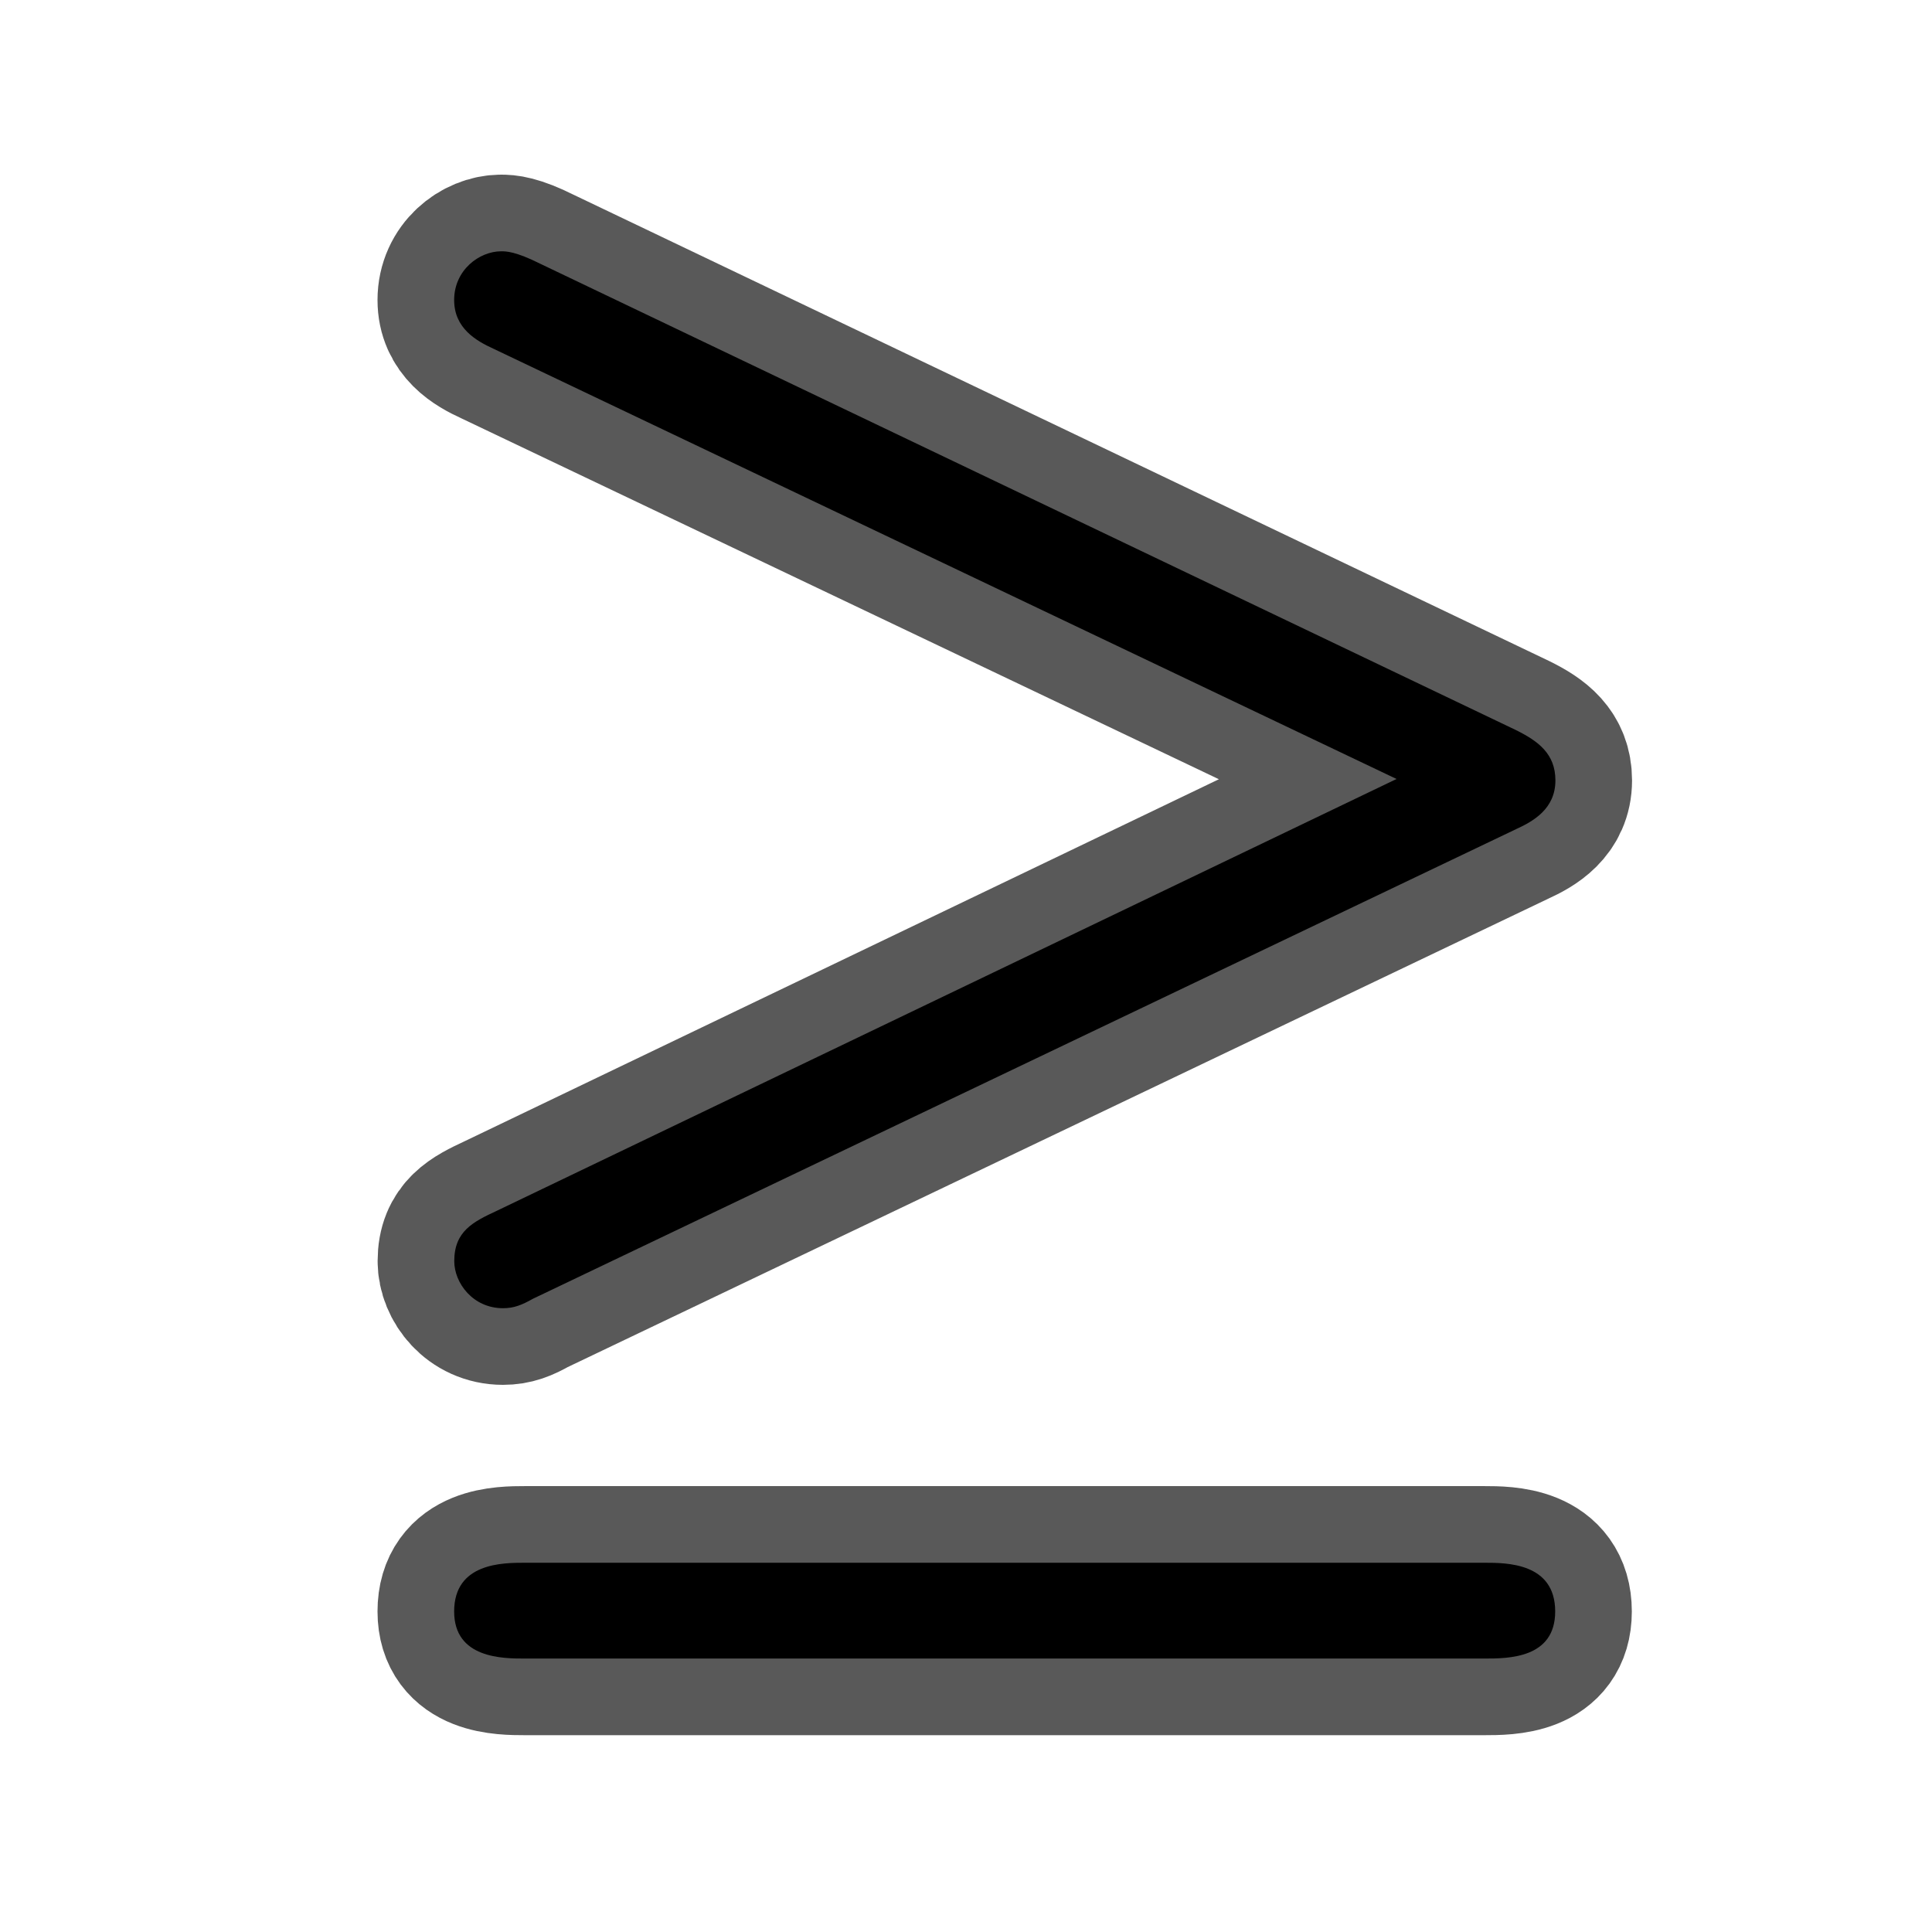 <?xml version="1.0" encoding="UTF-8" standalone="no"?>
<!-- This file was generated by dvisvgm 1.9.2 -->

<svg
   height="20"
   version="1.1"
   viewBox="37 59.77 13.5 13.5"
   width="20"
   id="svg2"
   xmlns="http://www.w3.org/2000/svg"
   xmlns:svg="http://www.w3.org/2000/svg"
   xmlns:rdf="http://www.w3.org/1999/02/22-rdf-syntax-ns#"
   xmlns:cc="http://creativecommons.org/ns#"
   xmlns:dc="http://purl.org/dc/elements/1.1/">
  <defs
     id="defs4" />
  <g
     id="page1"
     transform="matrix(0.765,0,0,0.765,8.52,13.539)">
    <path
       d="m 49.985,67.548 -8.22,3.945 c -0.215,0.1 -0.387,0.186 -0.387,0.459 0,0.201 0.172,0.43 0.445,0.43 0.1,0 0.172,-0.029 0.273,-0.086 l 8.981,-4.29 c 0.158,-0.072 0.359,-0.186 0.359,-0.445 0,-0.244 -0.158,-0.359 -0.359,-0.459 L 42.166,62.843 C 41.937,62.728 41.85,62.728 41.807,62.728 c -0.201,0 -0.43,0.172 -0.43,0.445 0,0.258 0.201,0.373 0.359,0.445 z m 0.803,8.034 c 0.215,0 0.646,0 0.646,-0.43 0,-0.445 -0.445,-0.445 -0.646,-0.445 h -8.765 c -0.201,0 -0.646,0 -0.646,0.445 0,0.43 0.445,0.43 0.646,0.43 z"
       style="opacity:1;fill:#000000;fill-opacity:1;stroke:#000000;stroke-miterlimit:4;stroke-dasharray:none;stroke-opacity:0.65;stroke-width:1.4"
       id="path7" />
  </g>
</svg>

